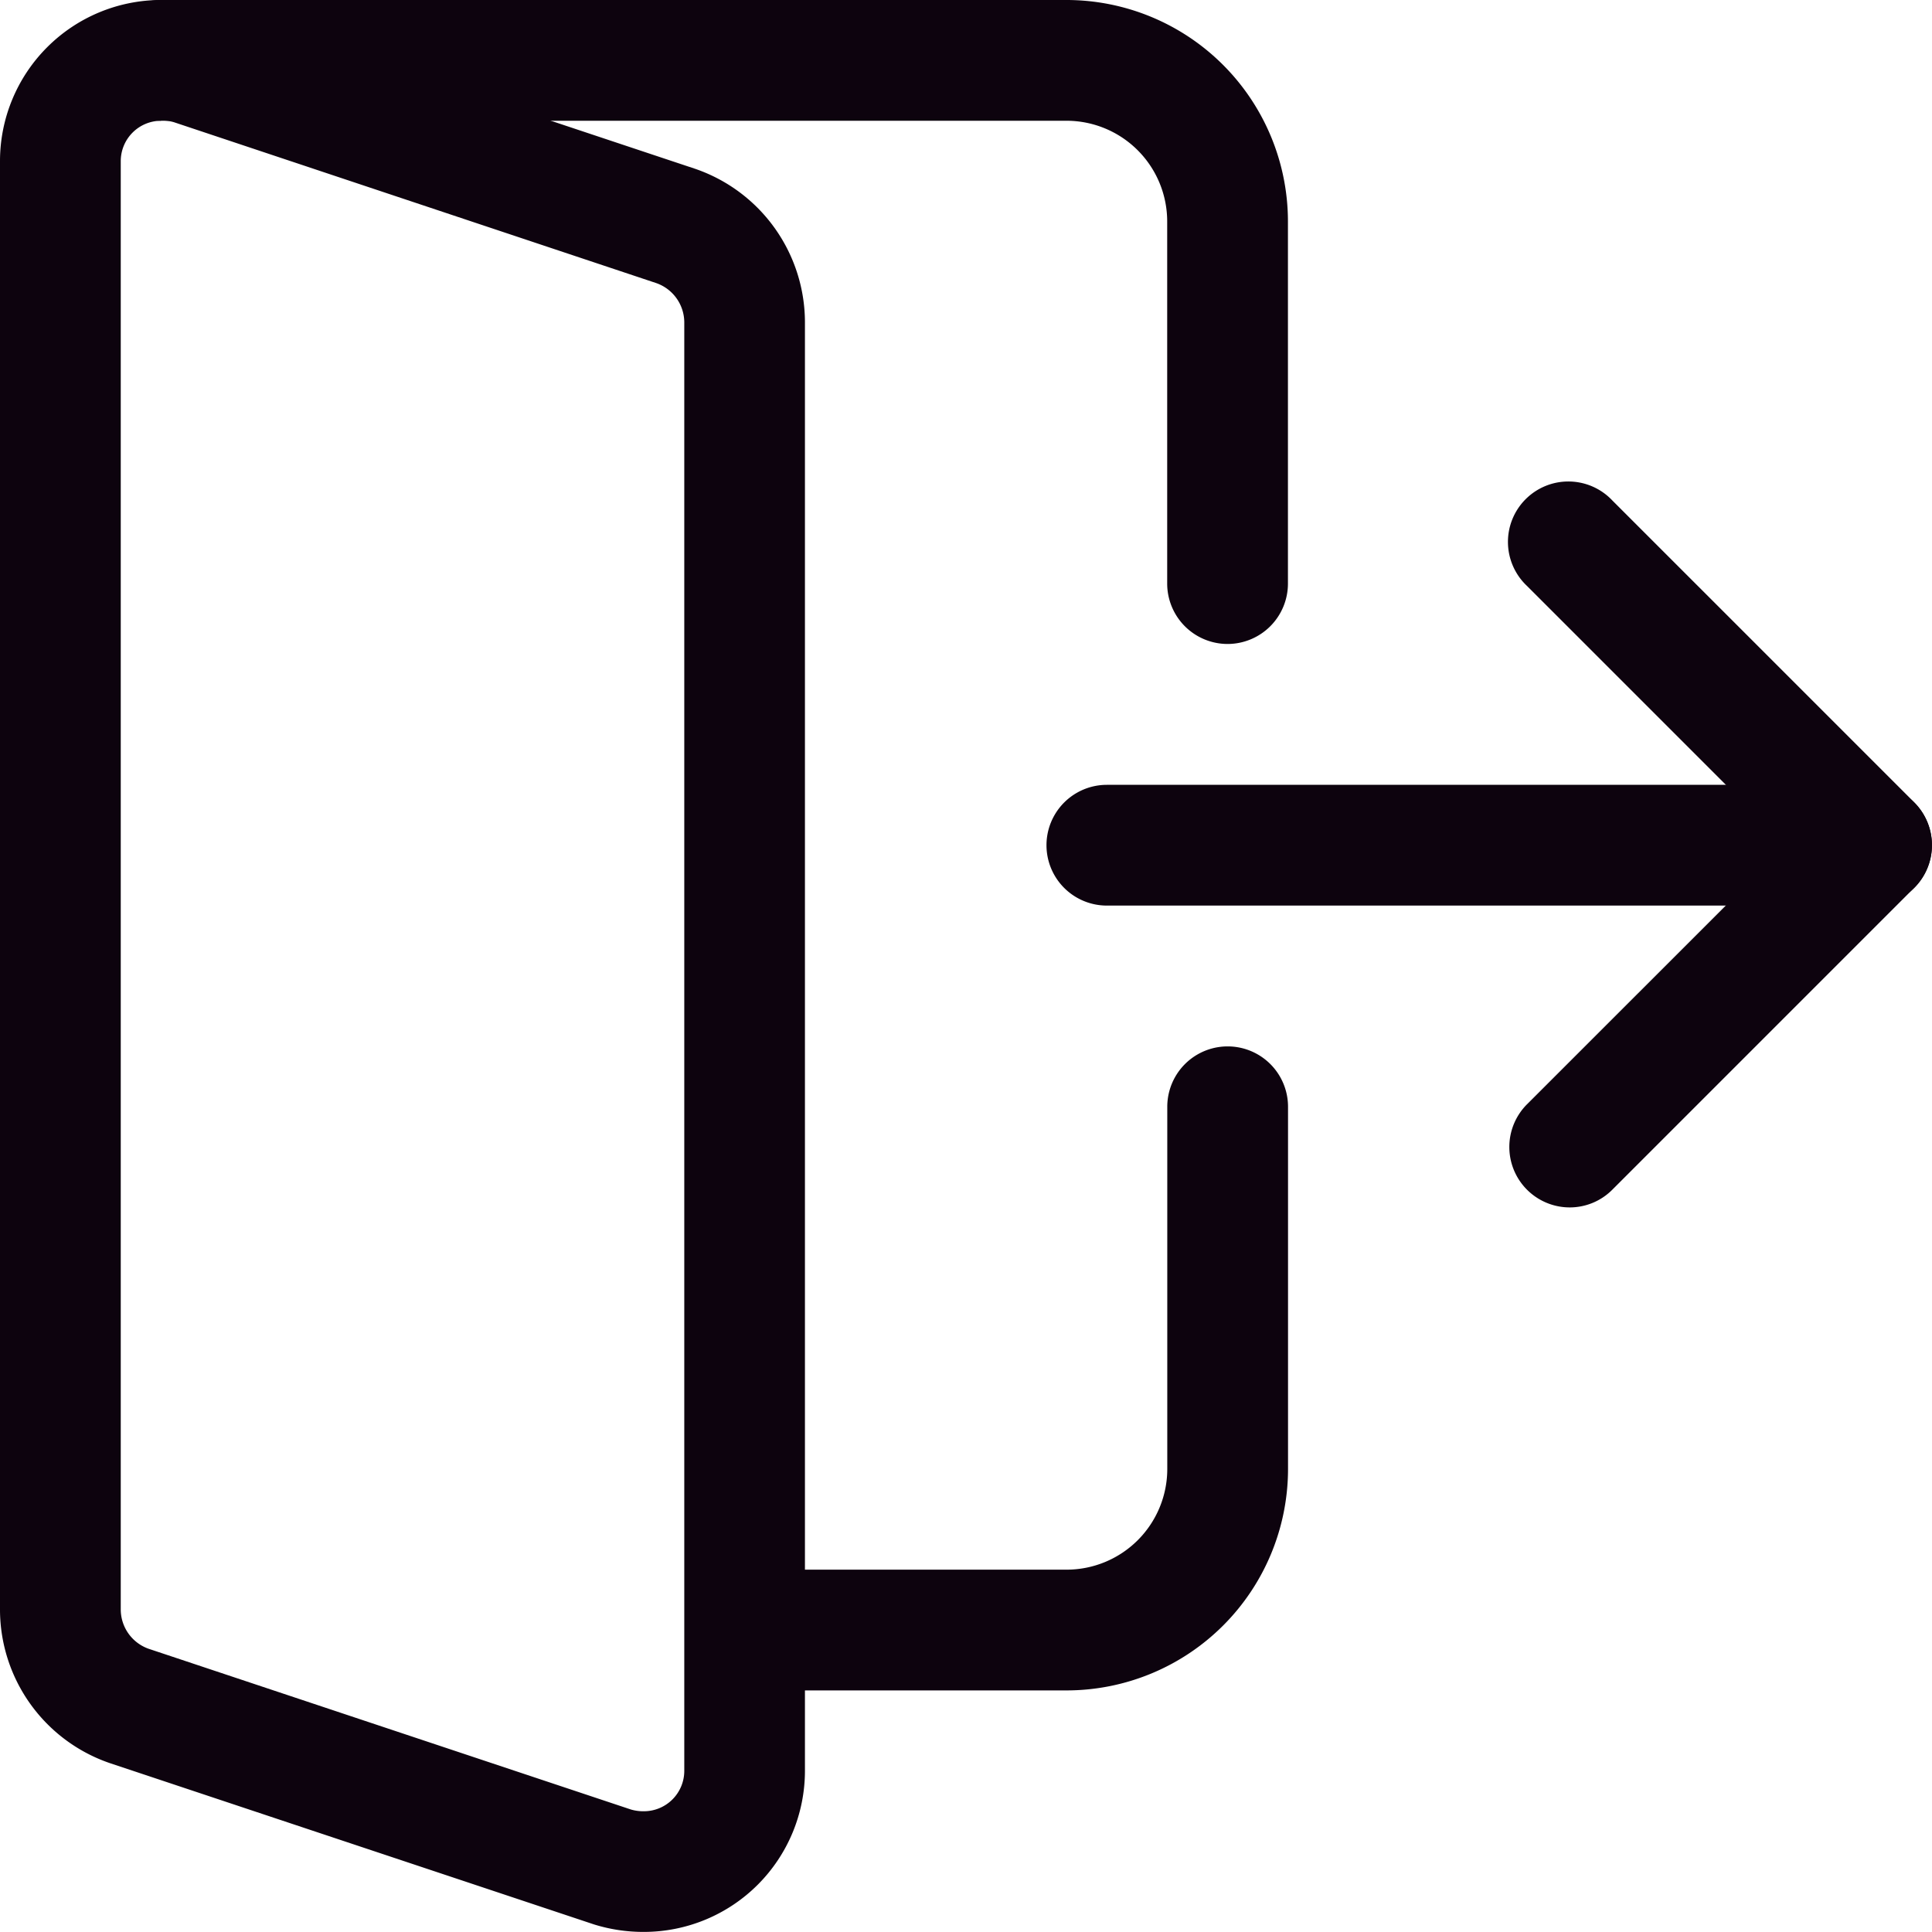 <svg xmlns="http://www.w3.org/2000/svg" width="22" height="21.999" viewBox="0 0 22 21.999">
  <g id="logout" transform="translate(0 -0.008)">
    <path id="Контур_148" data-name="Контур 148" d="M286.728,209.383h-8.708a.687.687,0,0,1,0-1.375h8.708a.687.687,0,0,1,0,1.375Zm0,0" transform="translate(-265.416 -199.063)" fill="#0d030e"/>
    <path id="Контур_149" data-name="Контур 149" d="M400.691,136.221a.688.688,0,0,1-.486-1.174l2.952-2.951-2.952-2.952a.688.688,0,1,1,.973-.972l3.437,3.437a.688.688,0,0,1,0,.972l-3.437,3.437A.683.683,0,0,1,400.691,136.221Zm0,0" transform="translate(-382.817 -122.464)" fill="#0d030e"/>
    <path id="Контур_150" data-name="Контур 150" d="M7.333,22.007a1.889,1.889,0,0,1-.568-.085L1.248,20.084A1.85,1.85,0,0,1,0,18.341V1.841A1.835,1.835,0,0,1,1.833.008,1.891,1.891,0,0,1,2.4.093L7.918,1.931A1.85,1.85,0,0,1,9.166,3.674v16.5a1.835,1.835,0,0,1-1.833,1.833ZM1.833,1.383a.46.46,0,0,0-.458.458v16.5a.476.476,0,0,0,.318.442l5.491,1.83a.5.5,0,0,0,.15.02.46.46,0,0,0,.458-.458V3.674a.476.476,0,0,0-.318-.442L1.982,1.4a.5.5,0,0,0-.149-.02Zm0,0" transform="translate(0 0)" fill="#0d030e"/>
    <path id="Контур_151" data-name="Контур 151" d="M39.5,7.341a.688.688,0,0,1-.687-.687V2.529a1.147,1.147,0,0,0-1.146-1.146H27.355a.687.687,0,1,1,0-1.375H37.667a2.523,2.523,0,0,1,2.521,2.521V6.654A.688.688,0,0,1,39.5,7.341Zm0,0" transform="translate(-25.522)" fill="#0d030e"/>
    <path id="Контур_152" data-name="Контур 152" d="M185.686,284.673H182.02a.688.688,0,0,1,0-1.375h3.667a1.147,1.147,0,0,0,1.146-1.146v-4.125a.687.687,0,0,1,1.375,0v4.125A2.523,2.523,0,0,1,185.686,284.673Zm0,0" transform="translate(-173.541 -265.416)" fill="#0d030e"/>
  </g>
</svg>
